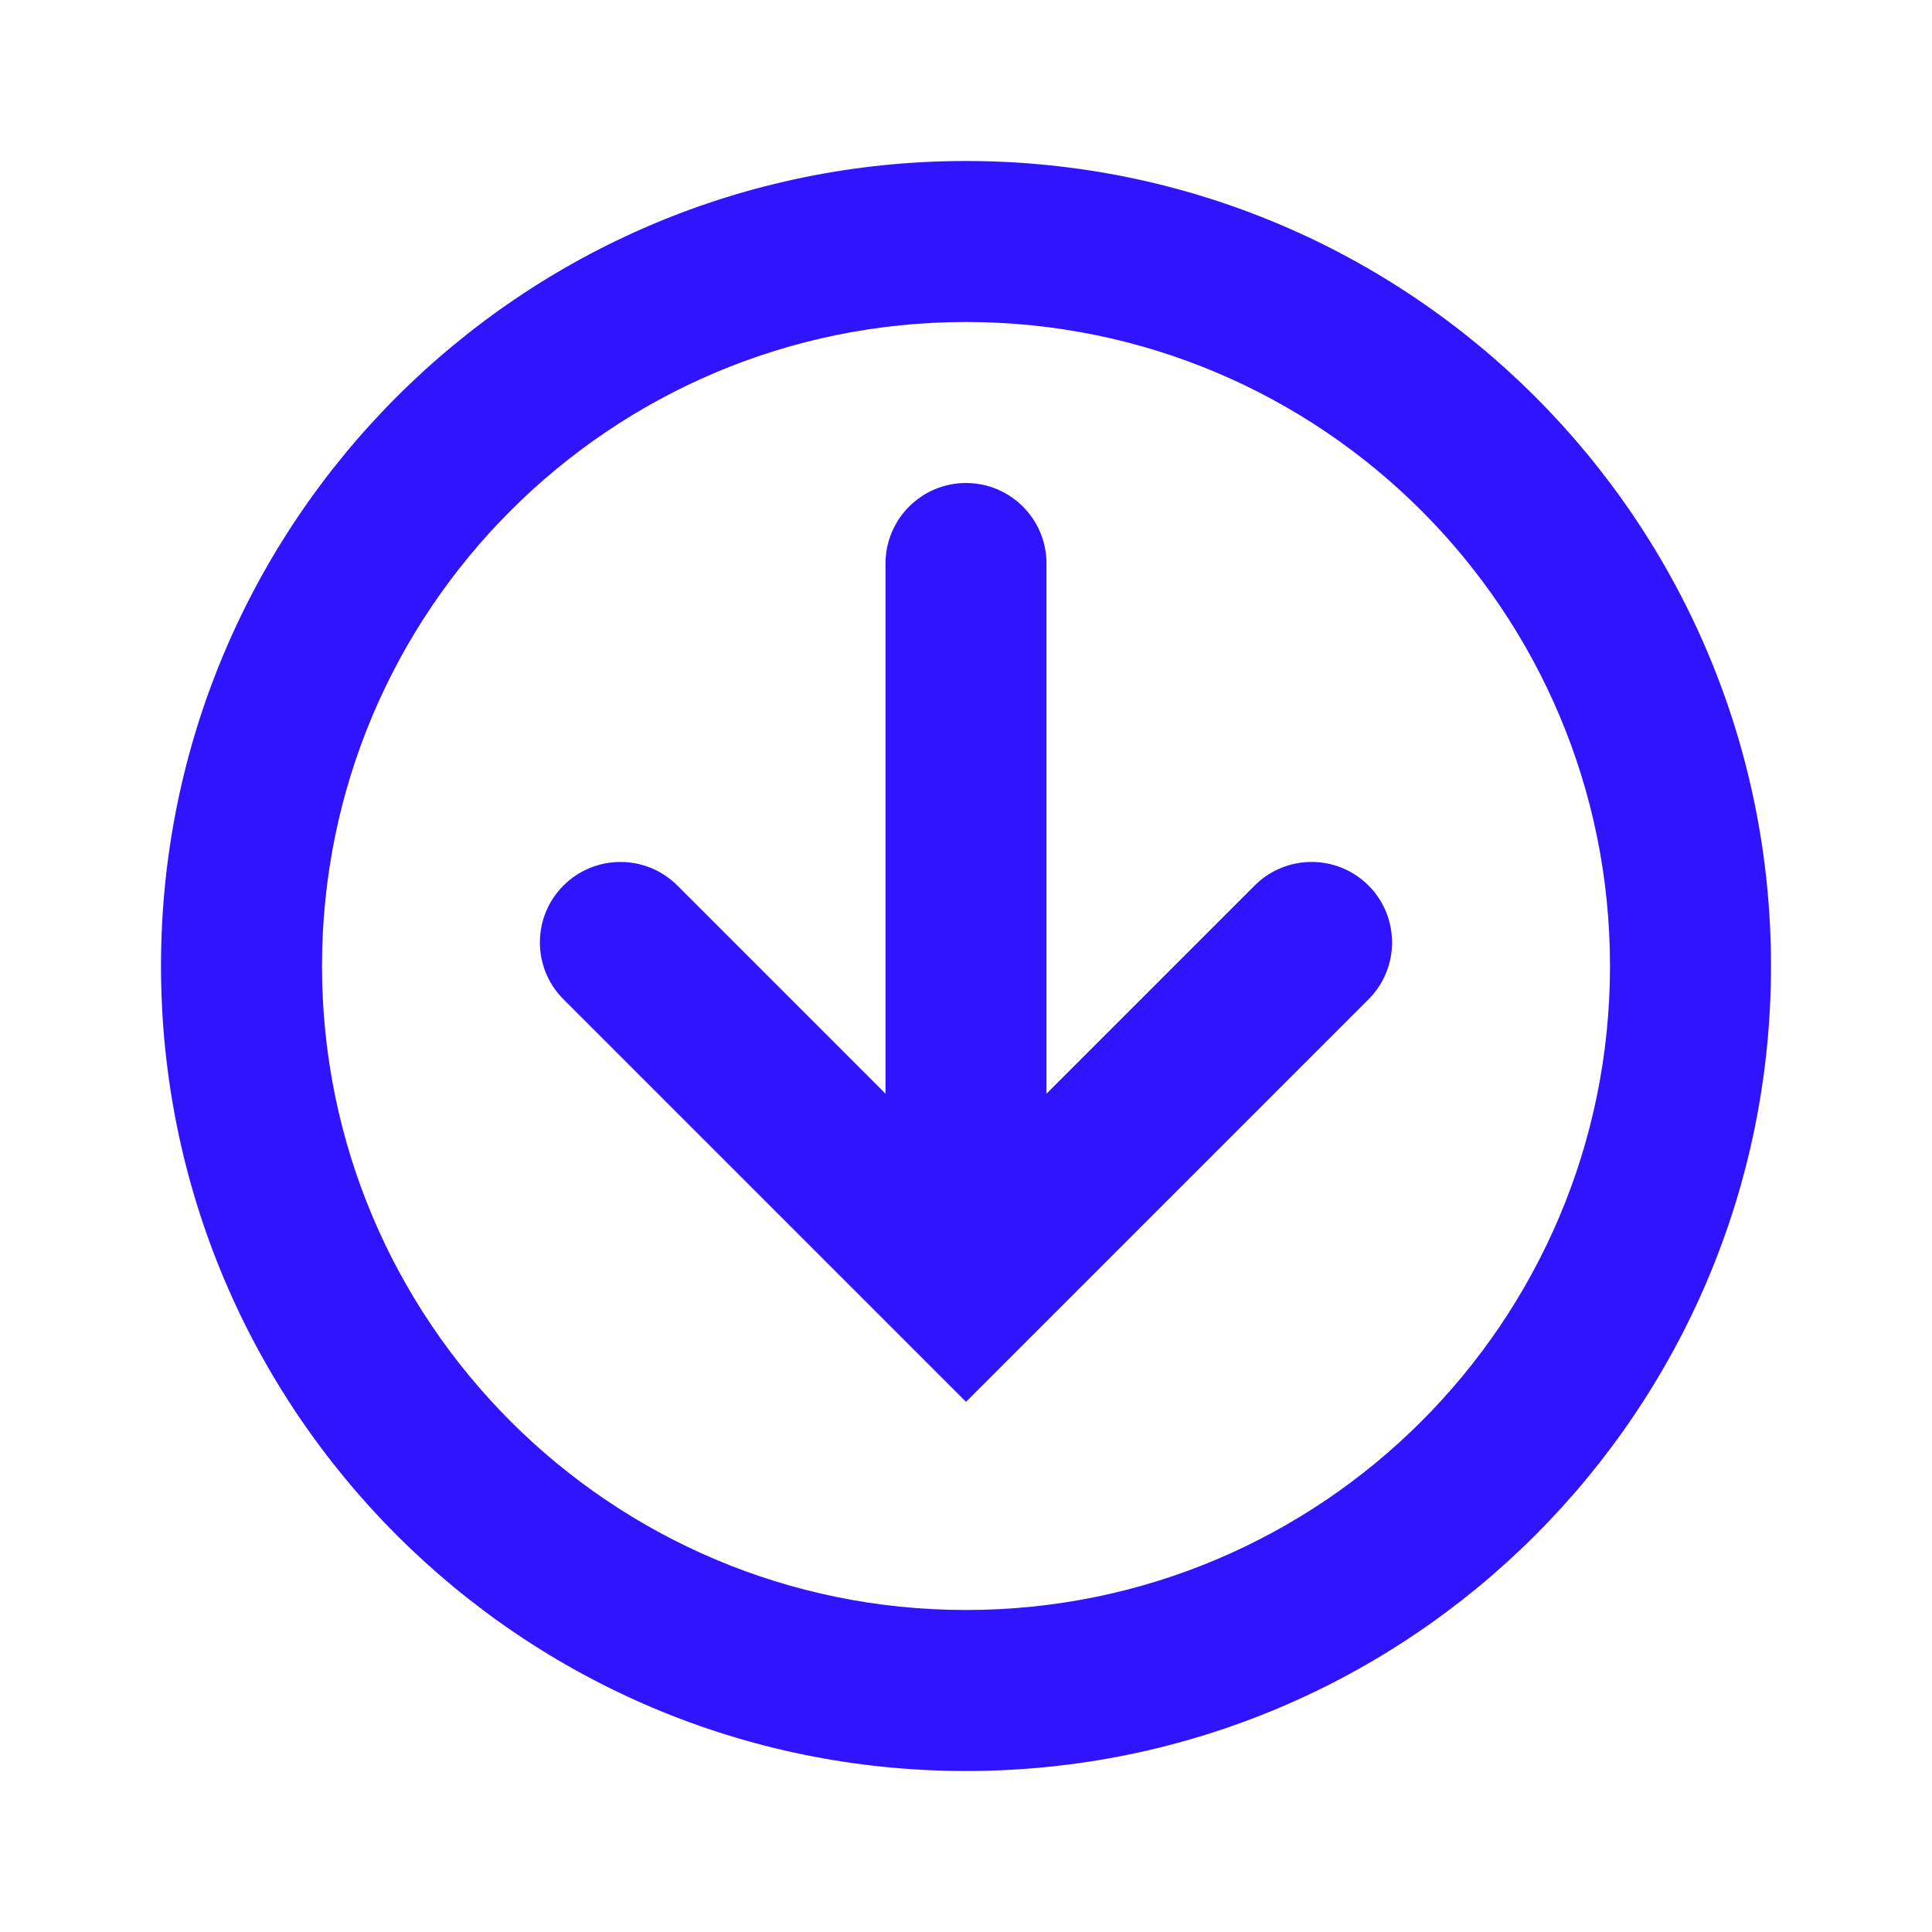 <svg width="24" height="24" viewBox="0 0 24 24" fill="none" xmlns="http://www.w3.org/2000/svg">
<g id="arrow-circle-down">
<g id="Vector">
<path fill-rule="evenodd" clip-rule="evenodd" d="M13 13.586L15.586 11C15.976 10.61 16.61 10.61 17 11C17.39 11.39 17.39 12.024 17 12.414L12 17.414L7 12.414C6.609 12.024 6.609 11.39 7 11C7.391 10.61 8.024 10.61 8.414 11L11 13.586L11 7C11 6.448 11.448 6 12 6C12.552 6 13 6.448 13 7L13 13.586Z" fill="#3014FF"/>
<path fill-rule="evenodd" clip-rule="evenodd" d="M20 12C20 7.582 16.418 4 12 4C7.582 4 4 7.582 4 12C4 16.418 7.582 20 12 20C16.418 20 20 16.418 20 12ZM22 12C22 6.477 17.523 2 12 2C6.477 2 2 6.477 2 12C2 17.523 6.477 22 12 22C17.523 22 22 17.523 22 12Z" fill="#3014FF"/>
</g>
</g>
</svg>
